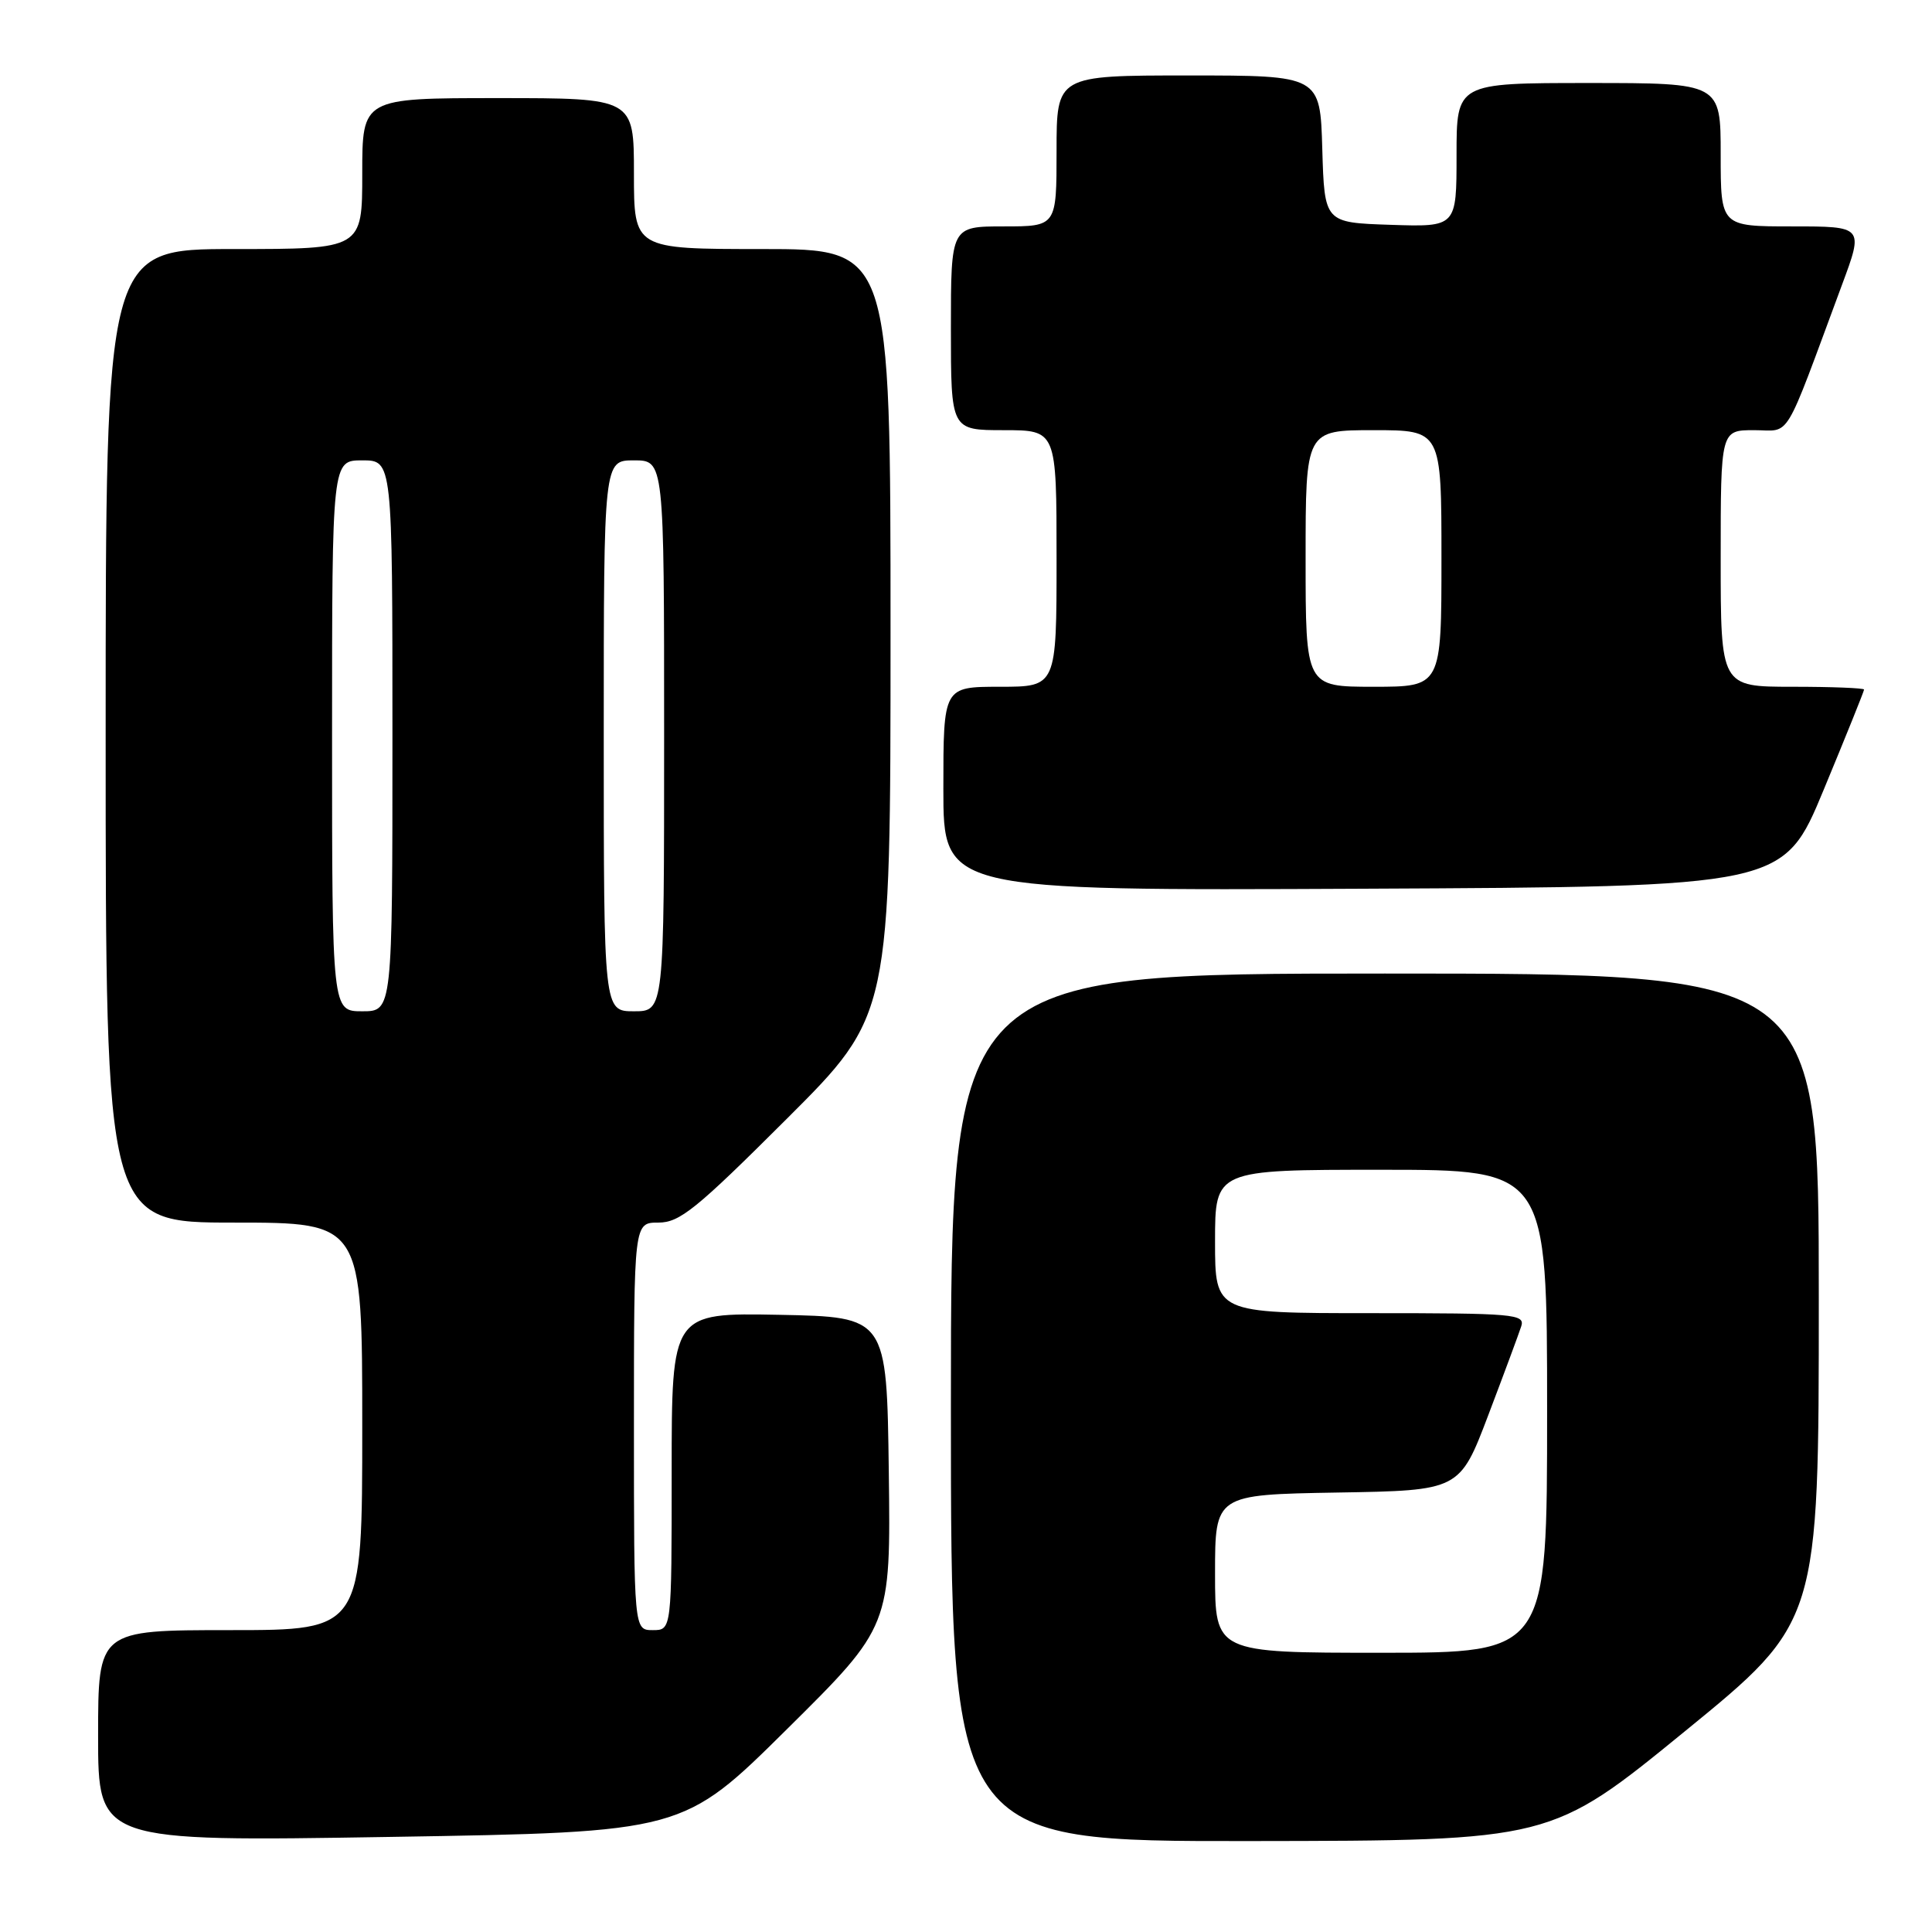 <?xml version="1.0" encoding="UTF-8" standalone="no"?>
<!DOCTYPE svg PUBLIC "-//W3C//DTD SVG 1.1//EN" "http://www.w3.org/Graphics/SVG/1.1/DTD/svg11.dtd" >
<svg xmlns="http://www.w3.org/2000/svg" xmlns:xlink="http://www.w3.org/1999/xlink" version="1.1" viewBox="0 0 256 256">
 <g >
 <path fill="currentColor"
d=" M 104.27 229.13 C 118.03 215.50 118.03 215.50 117.77 195.00 C 117.50 174.50 117.50 174.50 103.25 174.22 C 89.00 173.95 89.00 173.95 89.00 194.97 C 89.00 216.00 89.00 216.00 86.50 216.00 C 84.00 216.00 84.00 216.00 84.00 189.00 C 84.00 162.00 84.00 162.00 87.24 162.00 C 90.06 162.00 92.23 160.25 104.24 148.26 C 118.00 134.53 118.00 134.53 118.00 83.76 C 118.00 33.00 118.00 33.00 101.00 33.00 C 84.00 33.00 84.00 33.00 84.00 23.00 C 84.00 13.00 84.00 13.00 66.00 13.00 C 48.00 13.00 48.00 13.00 48.00 23.00 C 48.00 33.00 48.00 33.00 31.00 33.00 C 14.00 33.00 14.00 33.00 14.00 97.50 C 14.00 162.00 14.00 162.00 31.00 162.00 C 48.00 162.00 48.00 162.00 48.00 189.00 C 48.00 216.00 48.00 216.00 30.50 216.00 C 13.00 216.00 13.00 216.00 13.00 230.01 C 13.00 244.03 13.00 244.03 51.75 243.40 C 90.50 242.77 90.50 242.77 104.27 229.13 Z  M 223.25 229.41 C 241.00 214.93 241.00 214.93 241.00 171.96 C 241.00 129.00 241.00 129.00 183.50 129.00 C 126.00 129.00 126.00 129.00 126.00 186.50 C 126.00 244.00 126.00 244.00 165.75 243.95 C 205.50 243.90 205.50 243.90 223.25 229.41 Z  M 241.66 104.62 C 244.60 97.53 247.00 91.57 247.00 91.37 C 247.00 91.17 242.72 91.00 237.50 91.00 C 228.00 91.00 228.00 91.00 228.00 74.00 C 228.00 57.00 228.00 57.00 232.43 57.00 C 237.40 57.00 236.18 59.02 244.07 37.75 C 246.95 30.00 246.95 30.00 237.47 30.00 C 228.00 30.00 228.00 30.00 228.00 20.50 C 228.00 11.00 228.00 11.00 210.50 11.00 C 193.00 11.00 193.00 11.00 193.00 20.54 C 193.00 30.08 193.00 30.08 184.25 29.79 C 175.50 29.50 175.50 29.50 175.21 19.75 C 174.93 10.00 174.93 10.00 157.46 10.00 C 140.00 10.00 140.00 10.00 140.00 20.00 C 140.00 30.00 140.00 30.00 133.00 30.00 C 126.00 30.00 126.00 30.00 126.00 43.50 C 126.00 57.00 126.00 57.00 133.00 57.00 C 140.00 57.00 140.00 57.00 140.00 74.00 C 140.00 91.00 140.00 91.00 132.50 91.00 C 125.00 91.00 125.00 91.00 125.00 104.51 C 125.00 118.02 125.00 118.02 180.66 117.76 C 236.32 117.50 236.32 117.50 241.66 104.62 Z  M 44.00 97.50 C 44.00 61.00 44.00 61.00 48.00 61.00 C 52.00 61.00 52.00 61.00 52.00 97.50 C 52.00 134.00 52.00 134.00 48.00 134.00 C 44.00 134.00 44.00 134.00 44.00 97.50 Z  M 80.00 97.50 C 80.00 61.00 80.00 61.00 84.00 61.00 C 88.00 61.00 88.00 61.00 88.00 97.50 C 88.00 134.00 88.00 134.00 84.00 134.00 C 80.00 134.00 80.00 134.00 80.00 97.50 Z  M 161.00 208.52 C 161.00 198.05 161.00 198.05 177.20 197.77 C 193.41 197.50 193.41 197.50 197.21 187.50 C 199.30 182.00 201.26 176.71 201.57 175.75 C 202.10 174.12 200.70 174.00 181.57 174.00 C 161.00 174.00 161.00 174.00 161.00 164.50 C 161.00 155.00 161.00 155.00 183.00 155.00 C 205.00 155.00 205.00 155.00 205.00 187.00 C 205.00 219.00 205.00 219.00 183.00 219.00 C 161.00 219.00 161.00 219.00 161.00 208.52 Z  M 173.00 74.00 C 173.00 57.00 173.00 57.00 182.00 57.00 C 191.00 57.00 191.00 57.00 191.00 74.00 C 191.00 91.00 191.00 91.00 182.00 91.00 C 173.00 91.00 173.00 91.00 173.00 74.00 Z "/>
</g>
</svg>